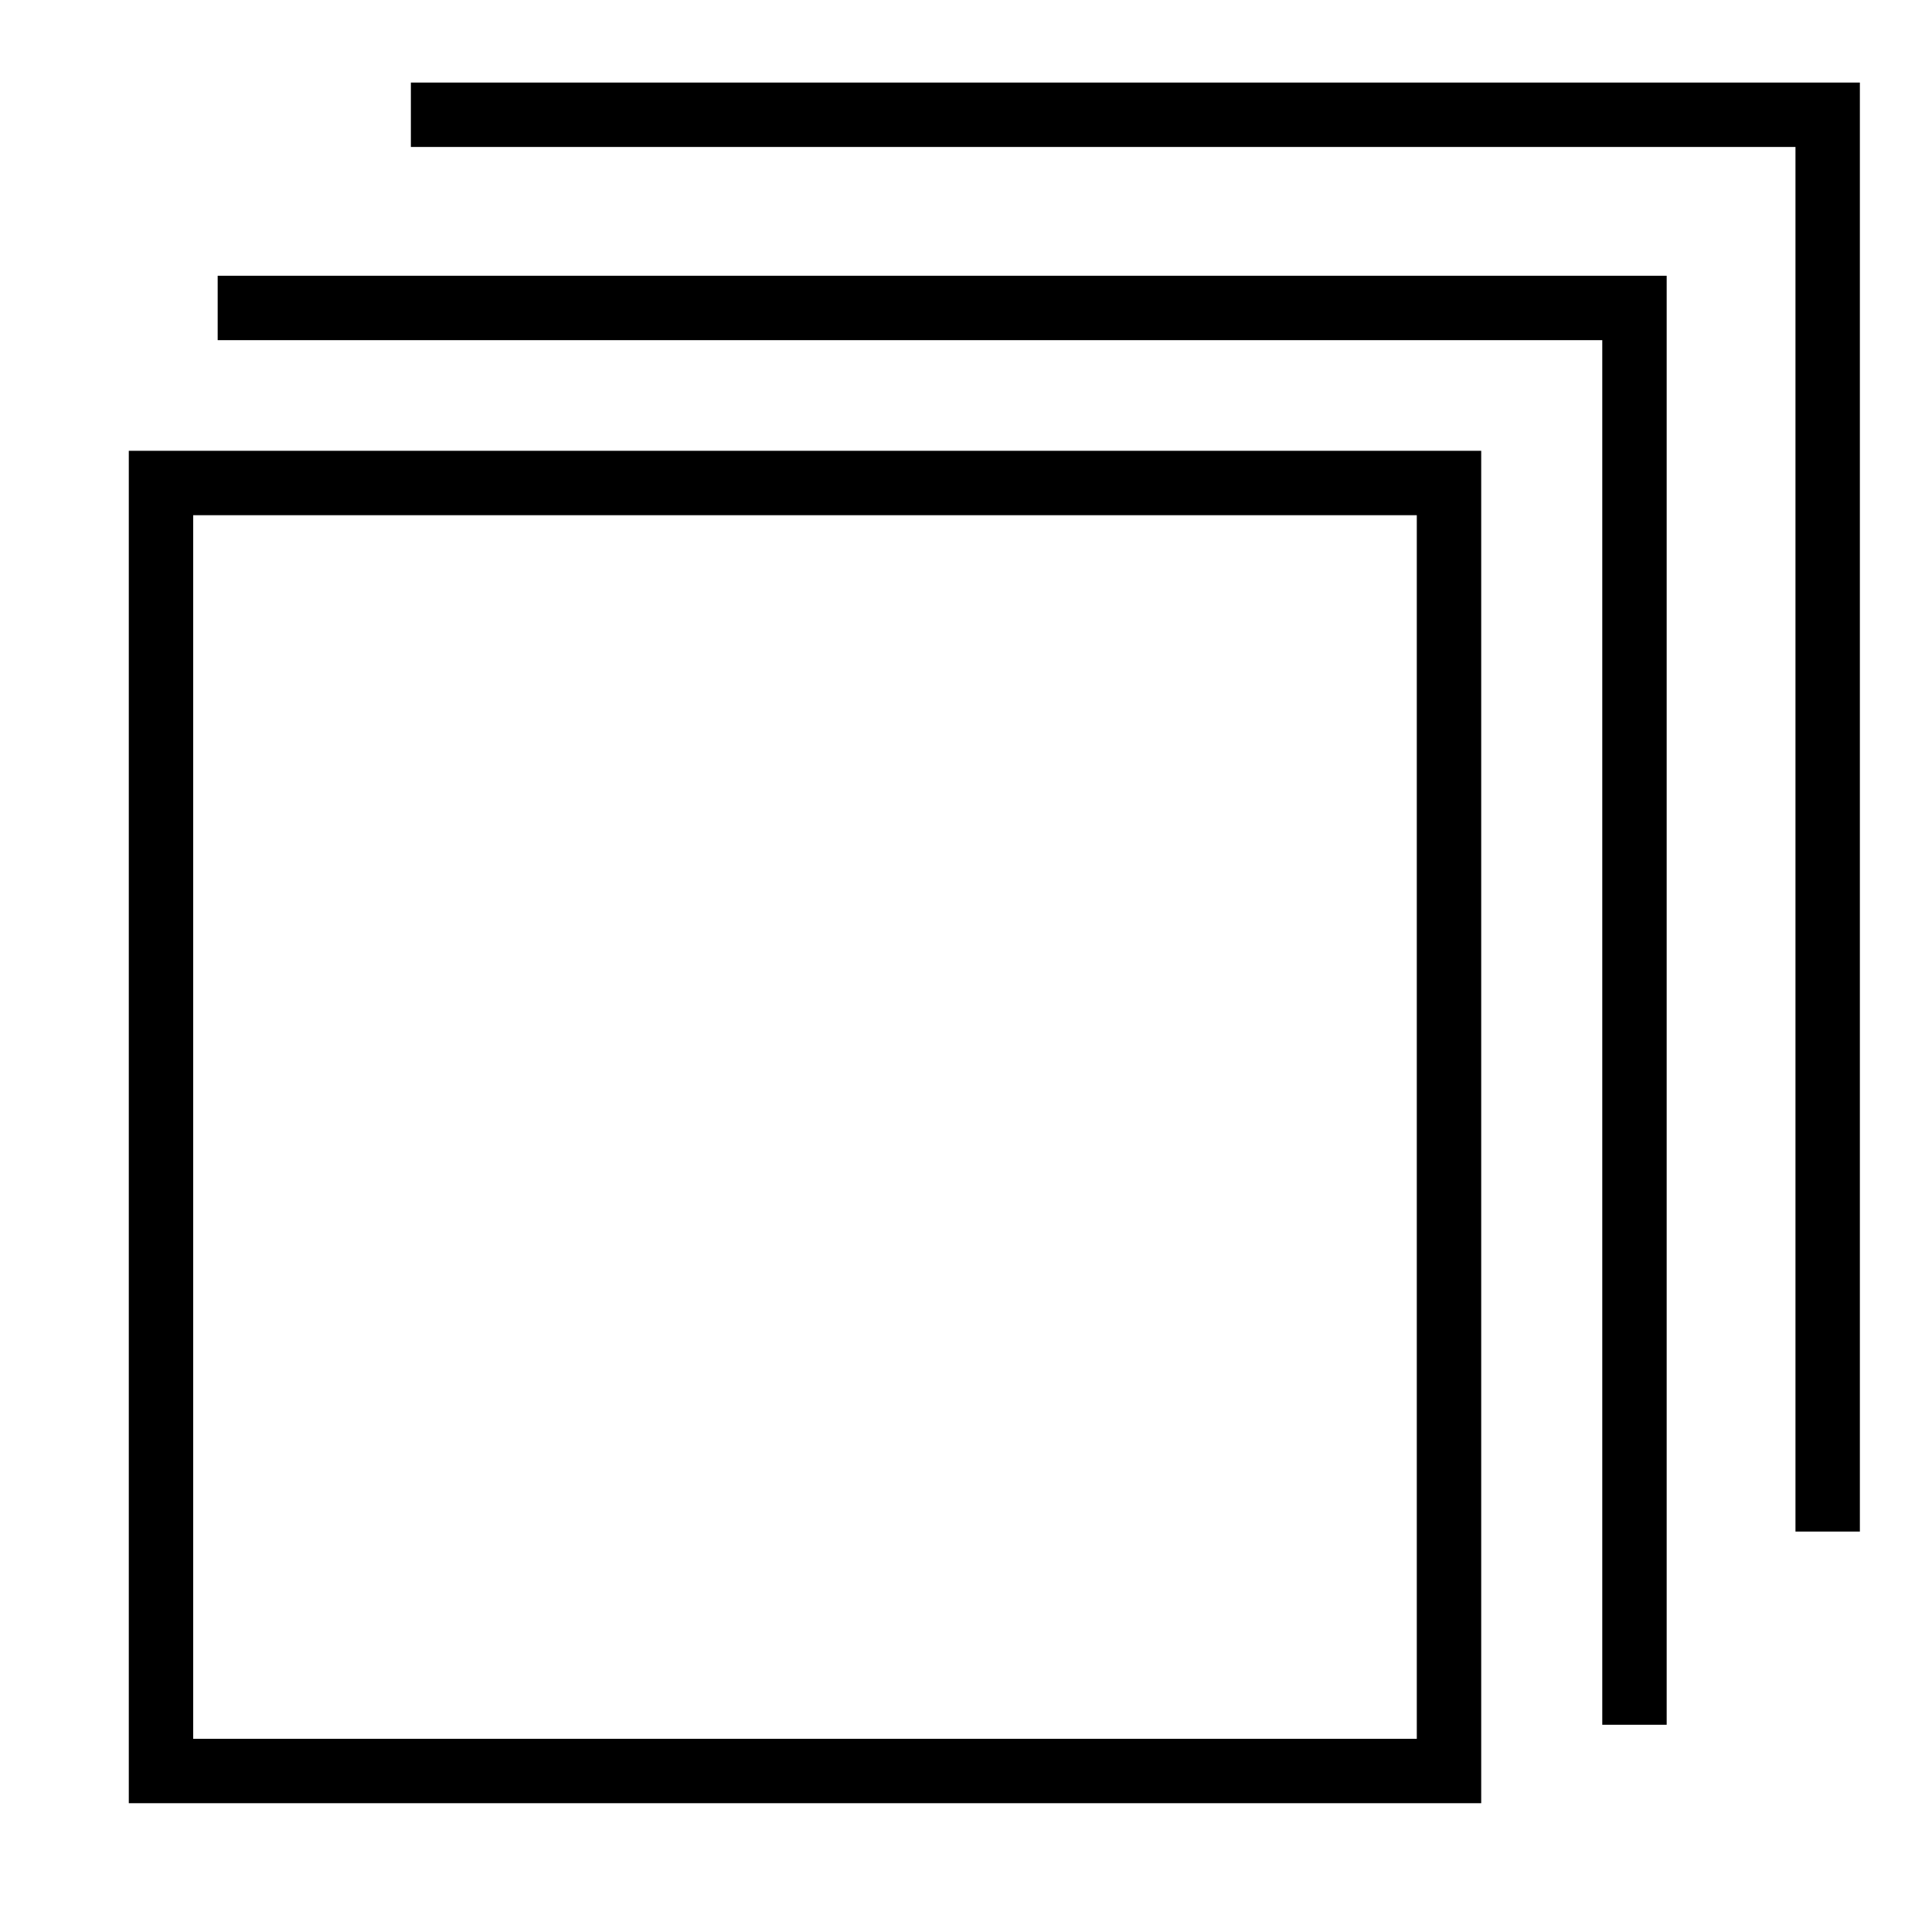 <svg xmlns="http://www.w3.org/2000/svg" width="30" height="30" viewBox="0 0 30 30">
  <g fill="none" fill-rule="evenodd">
    <rect width="20" height="20" x="2.5" y="7.5" stroke="#000"/>
    <polyline stroke="#000" points="3.38 4.782 25.38 4.782 25.38 26.782"/>
    <polyline stroke="#000" points="6.38 1.782 28.38 1.782 28.38 23.782"/>
  </g>
</svg>
